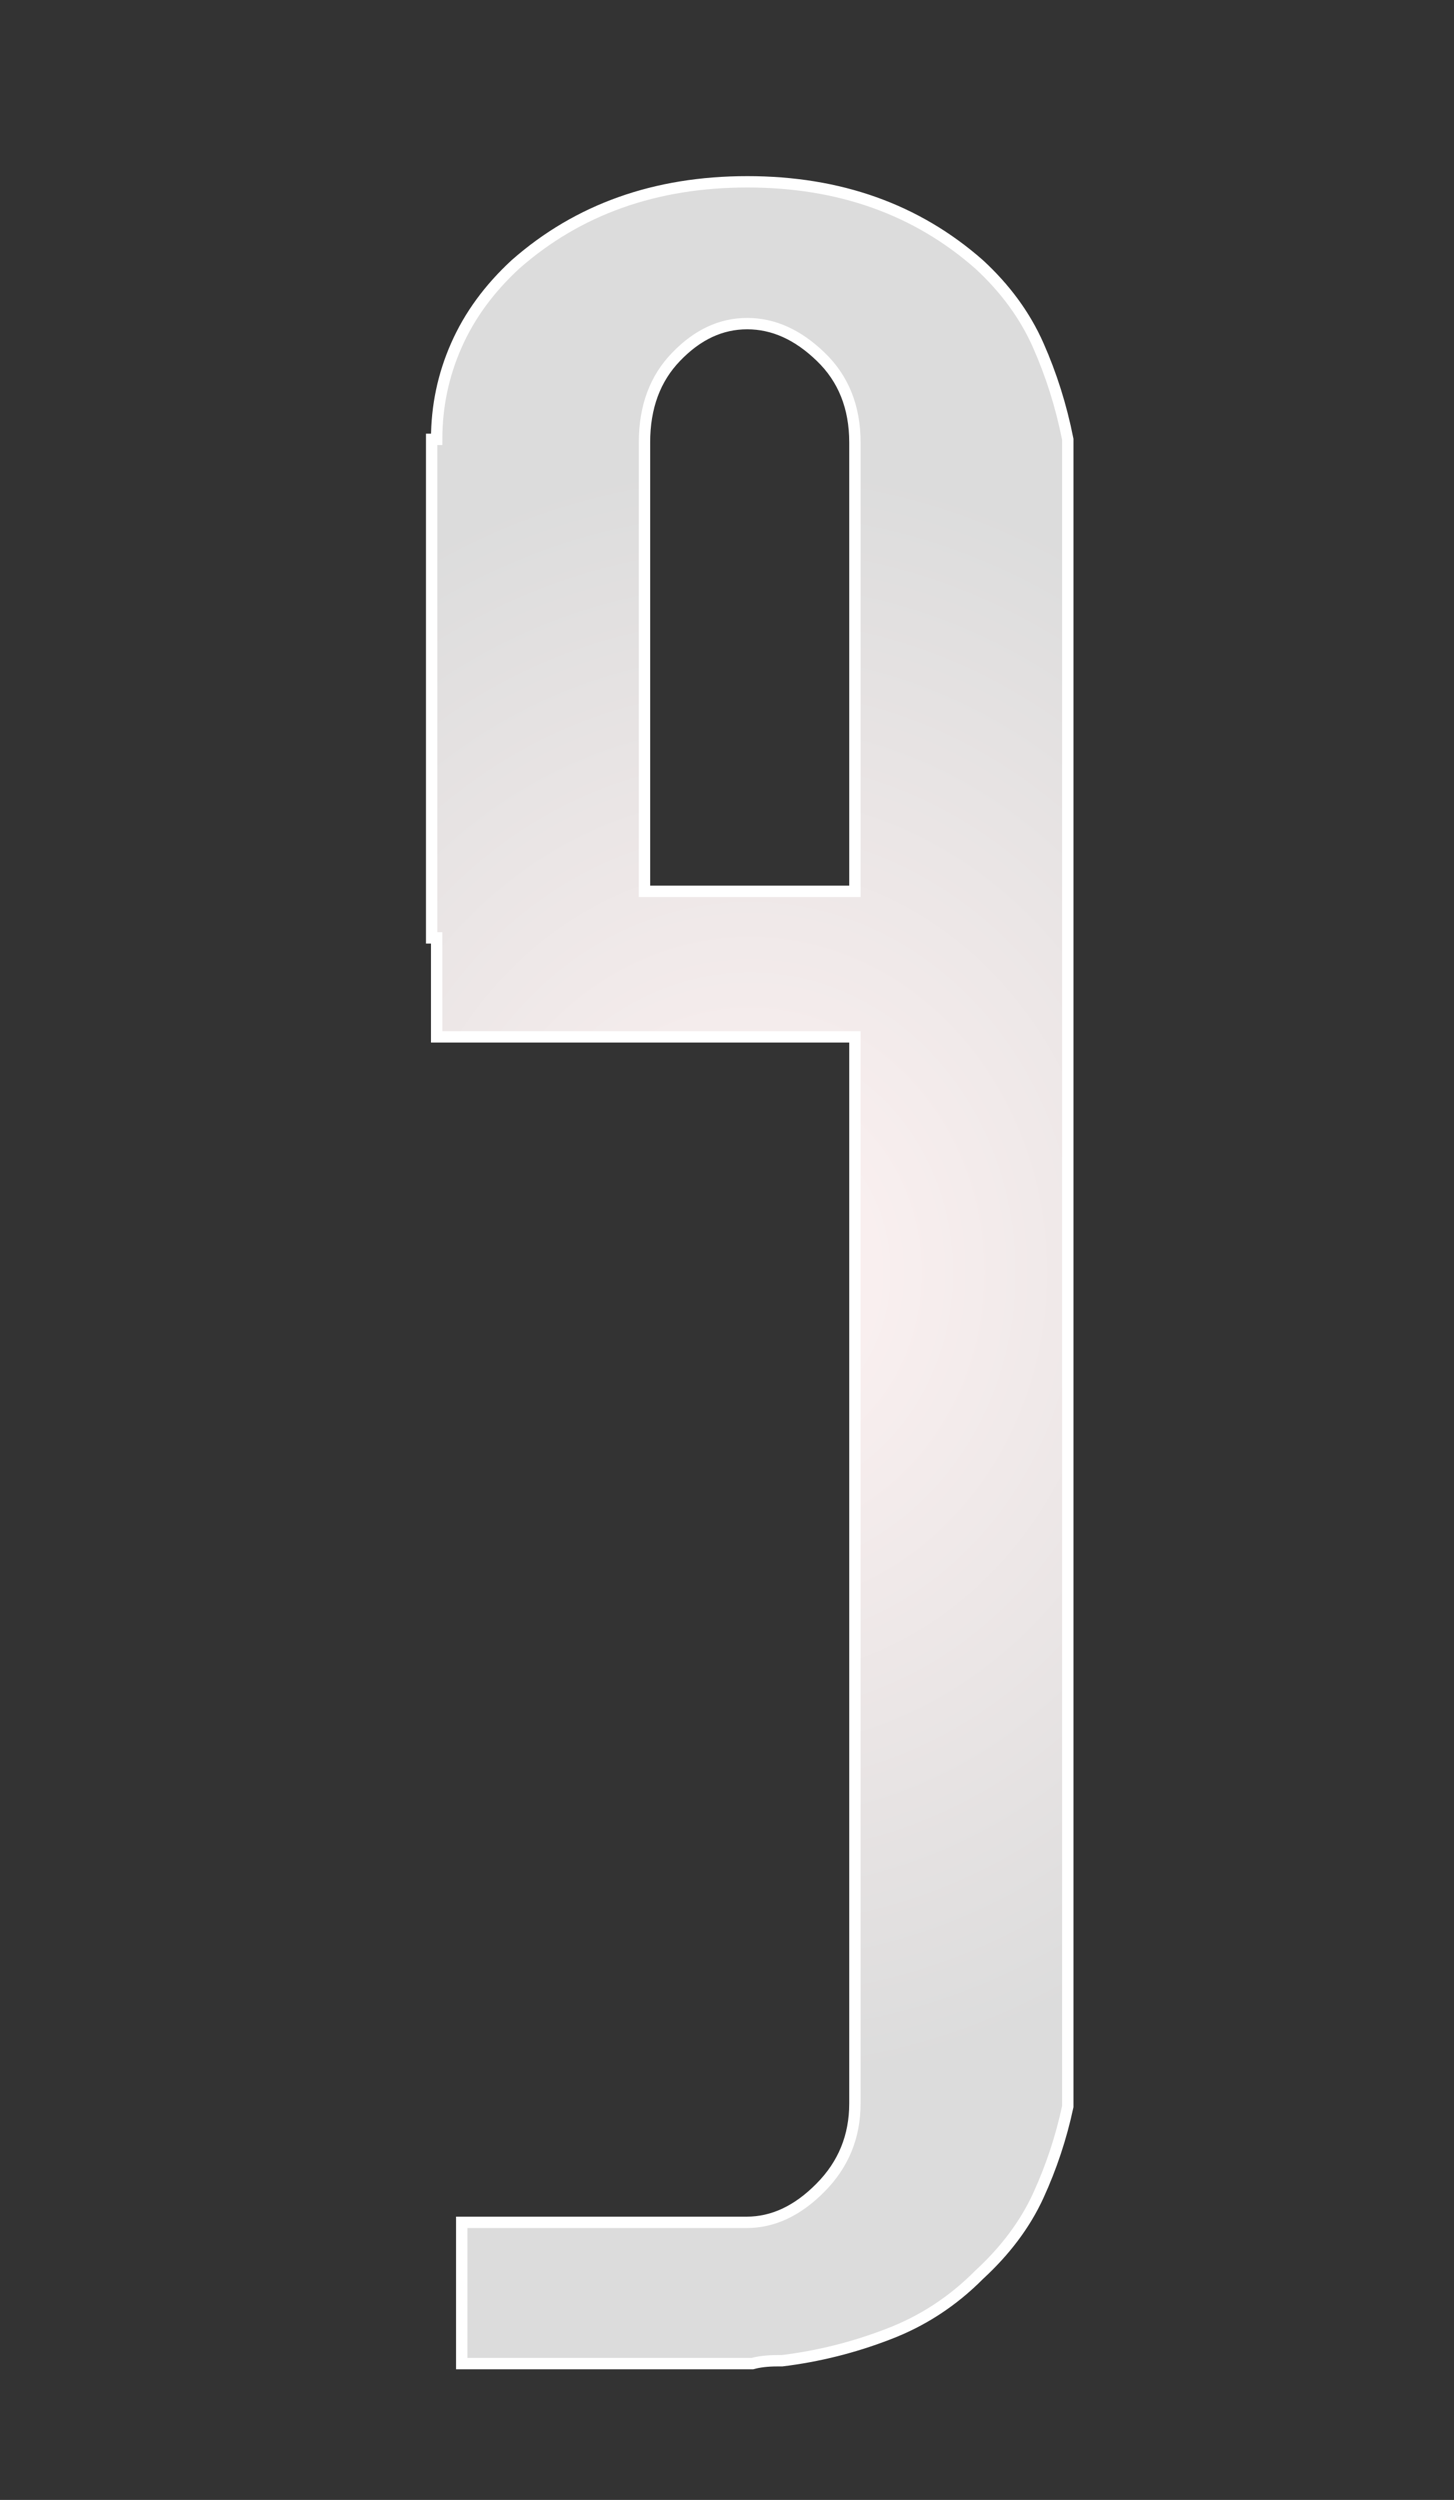 <?xml version="1.0" encoding="UTF-8"?>
<svg xmlns="http://www.w3.org/2000/svg" xmlns:xlink="http://www.w3.org/1999/xlink" contentScriptType="text/ecmascript" width="32" baseProfile="tiny" zoomAndPan="magnify" contentStyleType="text/css" viewBox="0 0 32 55" height="55" preserveAspectRatio="xMidYMid meet" version="1.0">
    <rect x="0" y="0" width="32" height="55" fill="#333333" stroke="none"/>
    <rect width="32" fill="none" height="55"/>
    <radialGradient gradientTransform="matrix(3.528 0 0 3.979 -41.705 -101.295)" gradientUnits="userSpaceOnUse" xlink:type="simple" r="4.49" xlink:actuate="onLoad" cx="16.499" id="XMLID_4_" cy="32.492" xlink:show="other">
        <stop stop-color="#fff3f3" offset="0"/>
        <stop stop-color="#dcdcdc" offset="1"/>
    </radialGradient>
    <path fill="url(#XMLID_4_)" d="M 23.5 46.346 C 23.355 47.023 23.139 47.677 22.849 48.309 C 22.56 48.938 22.125 49.517 21.547 50.049 C 20.968 50.632 20.3 51.068 19.542 51.355 C 18.784 51.647 18.006 51.841 17.21 51.938 L 17.103 51.938 C 16.886 51.938 16.704 51.961 16.559 52.001 L 15.912 52.001 L 10.162 52.001 L 10.162 48.893 L 16.0 48.893 L 16.434 48.893 C 17.013 48.893 17.553 48.64 18.056 48.131 C 18.563 47.621 18.815 47.004 18.815 46.277 L 18.815 22.812 L 9.61 22.812 L 9.61 20.634 L 9.5 20.634 L 9.5 9.666 L 9.61 9.666 C 9.61 8.939 9.755 8.251 10.044 7.597 C 10.333 6.942 10.767 6.349 11.346 5.815 C 12.721 4.606 14.423 4.0 16.448 4.0 C 18.473 4.0 20.172 4.606 21.547 5.815 C 22.125 6.347 22.56 6.942 22.849 7.595 C 23.139 8.25 23.356 8.939 23.5 9.666 L 23.5 46.346 z M 18.815 19.61 L 18.815 9.734 C 18.815 8.959 18.563 8.329 18.06 7.847 C 17.557 7.361 17.02 7.12 16.444 7.12 C 15.869 7.12 15.352 7.361 14.883 7.847 C 14.415 8.329 14.184 8.958 14.184 9.734 L 14.184 19.61 L 18.815 19.61 z " stroke-width="0.25" stroke="#ffffff"/>
</svg>
